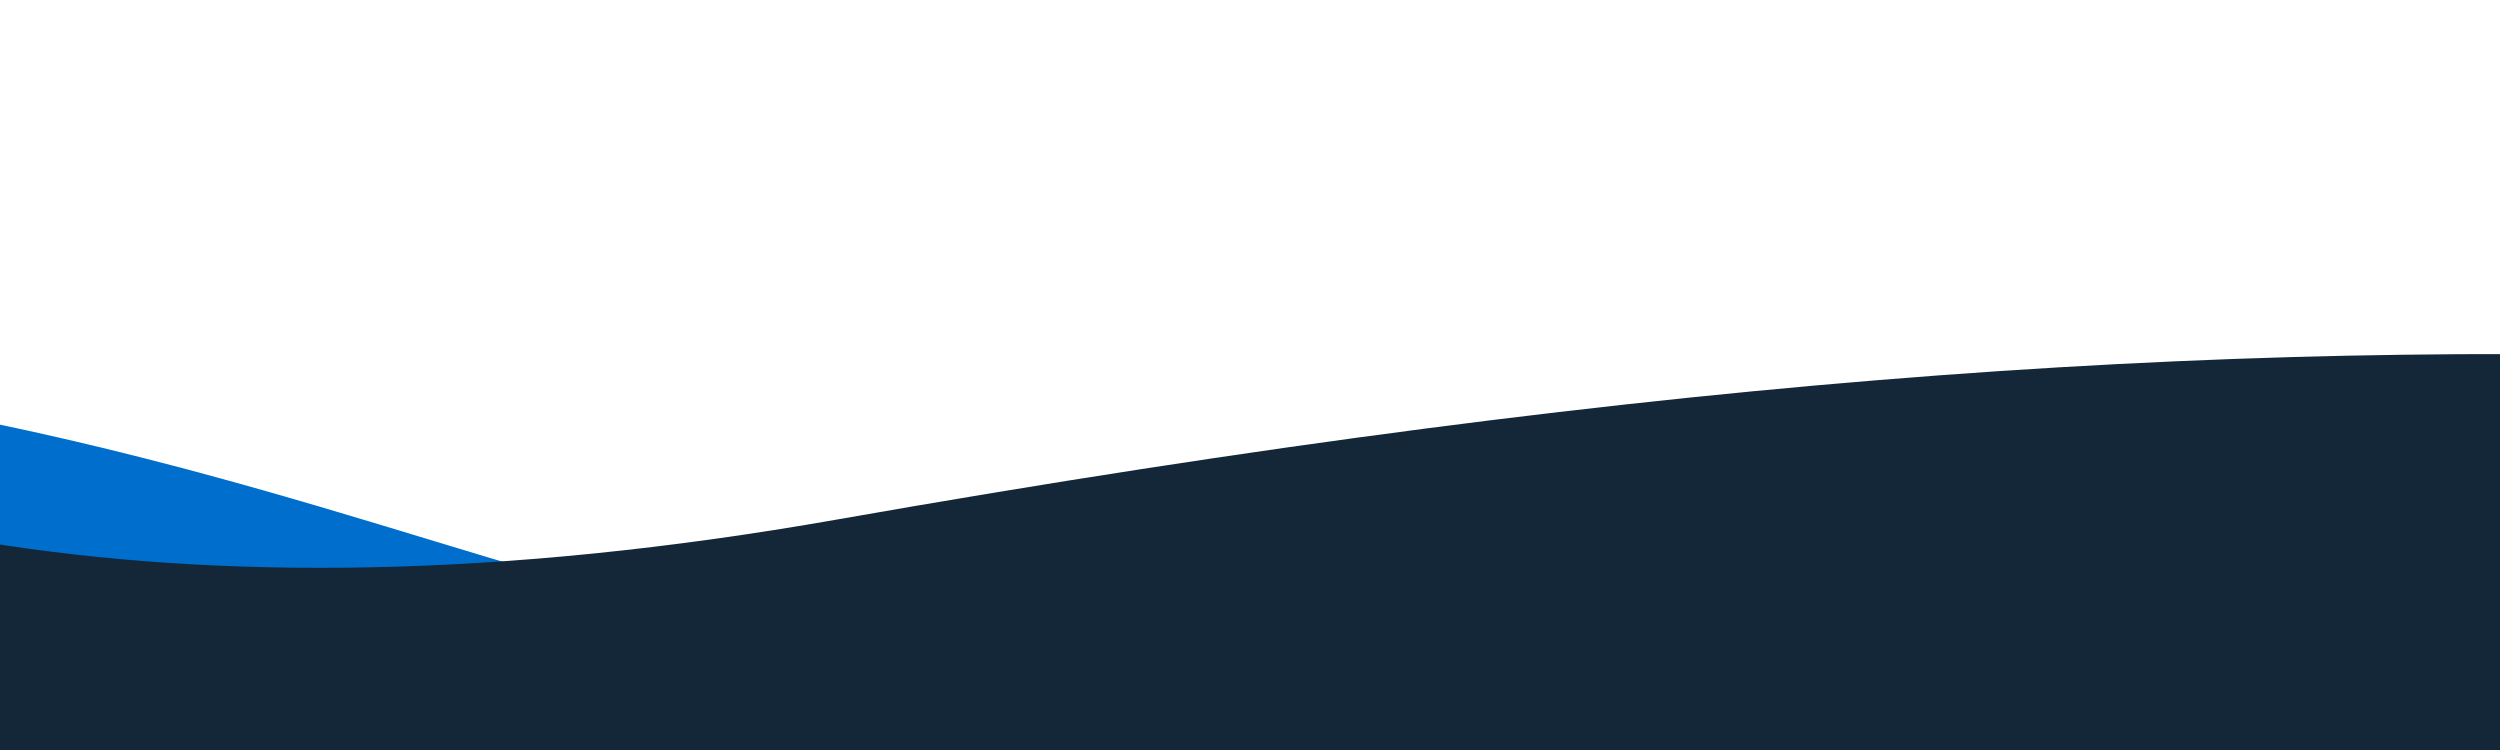 <svg width="640" height="192" fill="none" xmlns="http://www.w3.org/2000/svg">
    <g clip-path="url(#clip0)">
        <g filter="url(#filter0_di)">
            <path d="M1490.99 122c258.74-66.993 763.56 17.144 656.56 106.029L-518.686 250l192.121-155.798C32.11 54 130.846 175 257.793 158 524.45 122.291 764.289 30.285 1047.69 94.202 1222.99 133.74 1351.96 158 1490.99 122z" fill="#006ECC"/>
        </g>
        <g filter="url(#filter1_i)">
            <path d="M1241.48 141c433.9 48 452.06-95 726.52-43l-104.94 145H-235.765L-262-85c14.799 96.667 130.773 274.8 476.271 214 431.874-76 595.702-35.737 1027.209 12z" fill="#132739"/>
        </g>
    </g>
    <defs>
        <filter id="filter0_di" x="-582.686" y="8.179" width="2808.91" height="305.821" filterUnits="userSpaceOnUse" color-interpolation-filters="sRGB">
            <feFlood flood-opacity="0" result="BackgroundImageFix"/>
            <feColorMatrix in="SourceAlpha" values="0 0 0 0 0 0 0 0 0 0 0 0 0 0 0 0 0 0 127 0"/>
            <feOffset/>
            <feGaussianBlur stdDeviation="32"/>
            <feColorMatrix values="0 0 0 0 0 0 0 0 0 0.431 0 0 0 0 0.8 0 0 0 0.4 0"/>
            <feBlend in2="BackgroundImageFix" result="effect1_dropShadow"/>
            <feBlend in="SourceGraphic" in2="effect1_dropShadow" result="shape"/>
            <feColorMatrix in="SourceAlpha" values="0 0 0 0 0 0 0 0 0 0 0 0 0 0 0 0 0 0 127 0" result="hardAlpha"/>
            <feOffset dy="4"/>
            <feGaussianBlur stdDeviation="16"/>
            <feComposite in2="hardAlpha" operator="arithmetic" k2="-1" k3="1"/>
            <feColorMatrix values="0 0 0 0 0.388 0 0 0 0 0.718 0 0 0 0 1 0 0 0 0.6 0"/>
            <feBlend in2="shape" result="effect2_innerShadow"/>
        </filter>
        <filter id="filter1_i" x="-262" y="-85" width="2230" height="332" filterUnits="userSpaceOnUse" color-interpolation-filters="sRGB">
            <feFlood flood-opacity="0" result="BackgroundImageFix"/>
            <feBlend in="SourceGraphic" in2="BackgroundImageFix" result="shape"/>
            <feColorMatrix in="SourceAlpha" values="0 0 0 0 0 0 0 0 0 0 0 0 0 0 0 0 0 0 127 0" result="hardAlpha"/>
            <feOffset dy="4"/>
            <feGaussianBlur stdDeviation="12"/>
            <feComposite in2="hardAlpha" operator="arithmetic" k2="-1" k3="1"/>
            <feColorMatrix values="0 0 0 0 0.231 0 0 0 0 0.31 0 0 0 0 0.38 0 0 0 1 0"/>
            <feBlend in2="shape" result="effect1_innerShadow"/>
        </filter>
        <clipPath id="clip0">
            <path fill="#fff" transform="matrix(-1 0 0 1 1830 0)" d="M0 0h1920v192H0z"/>
        </clipPath>
    </defs>
</svg>
